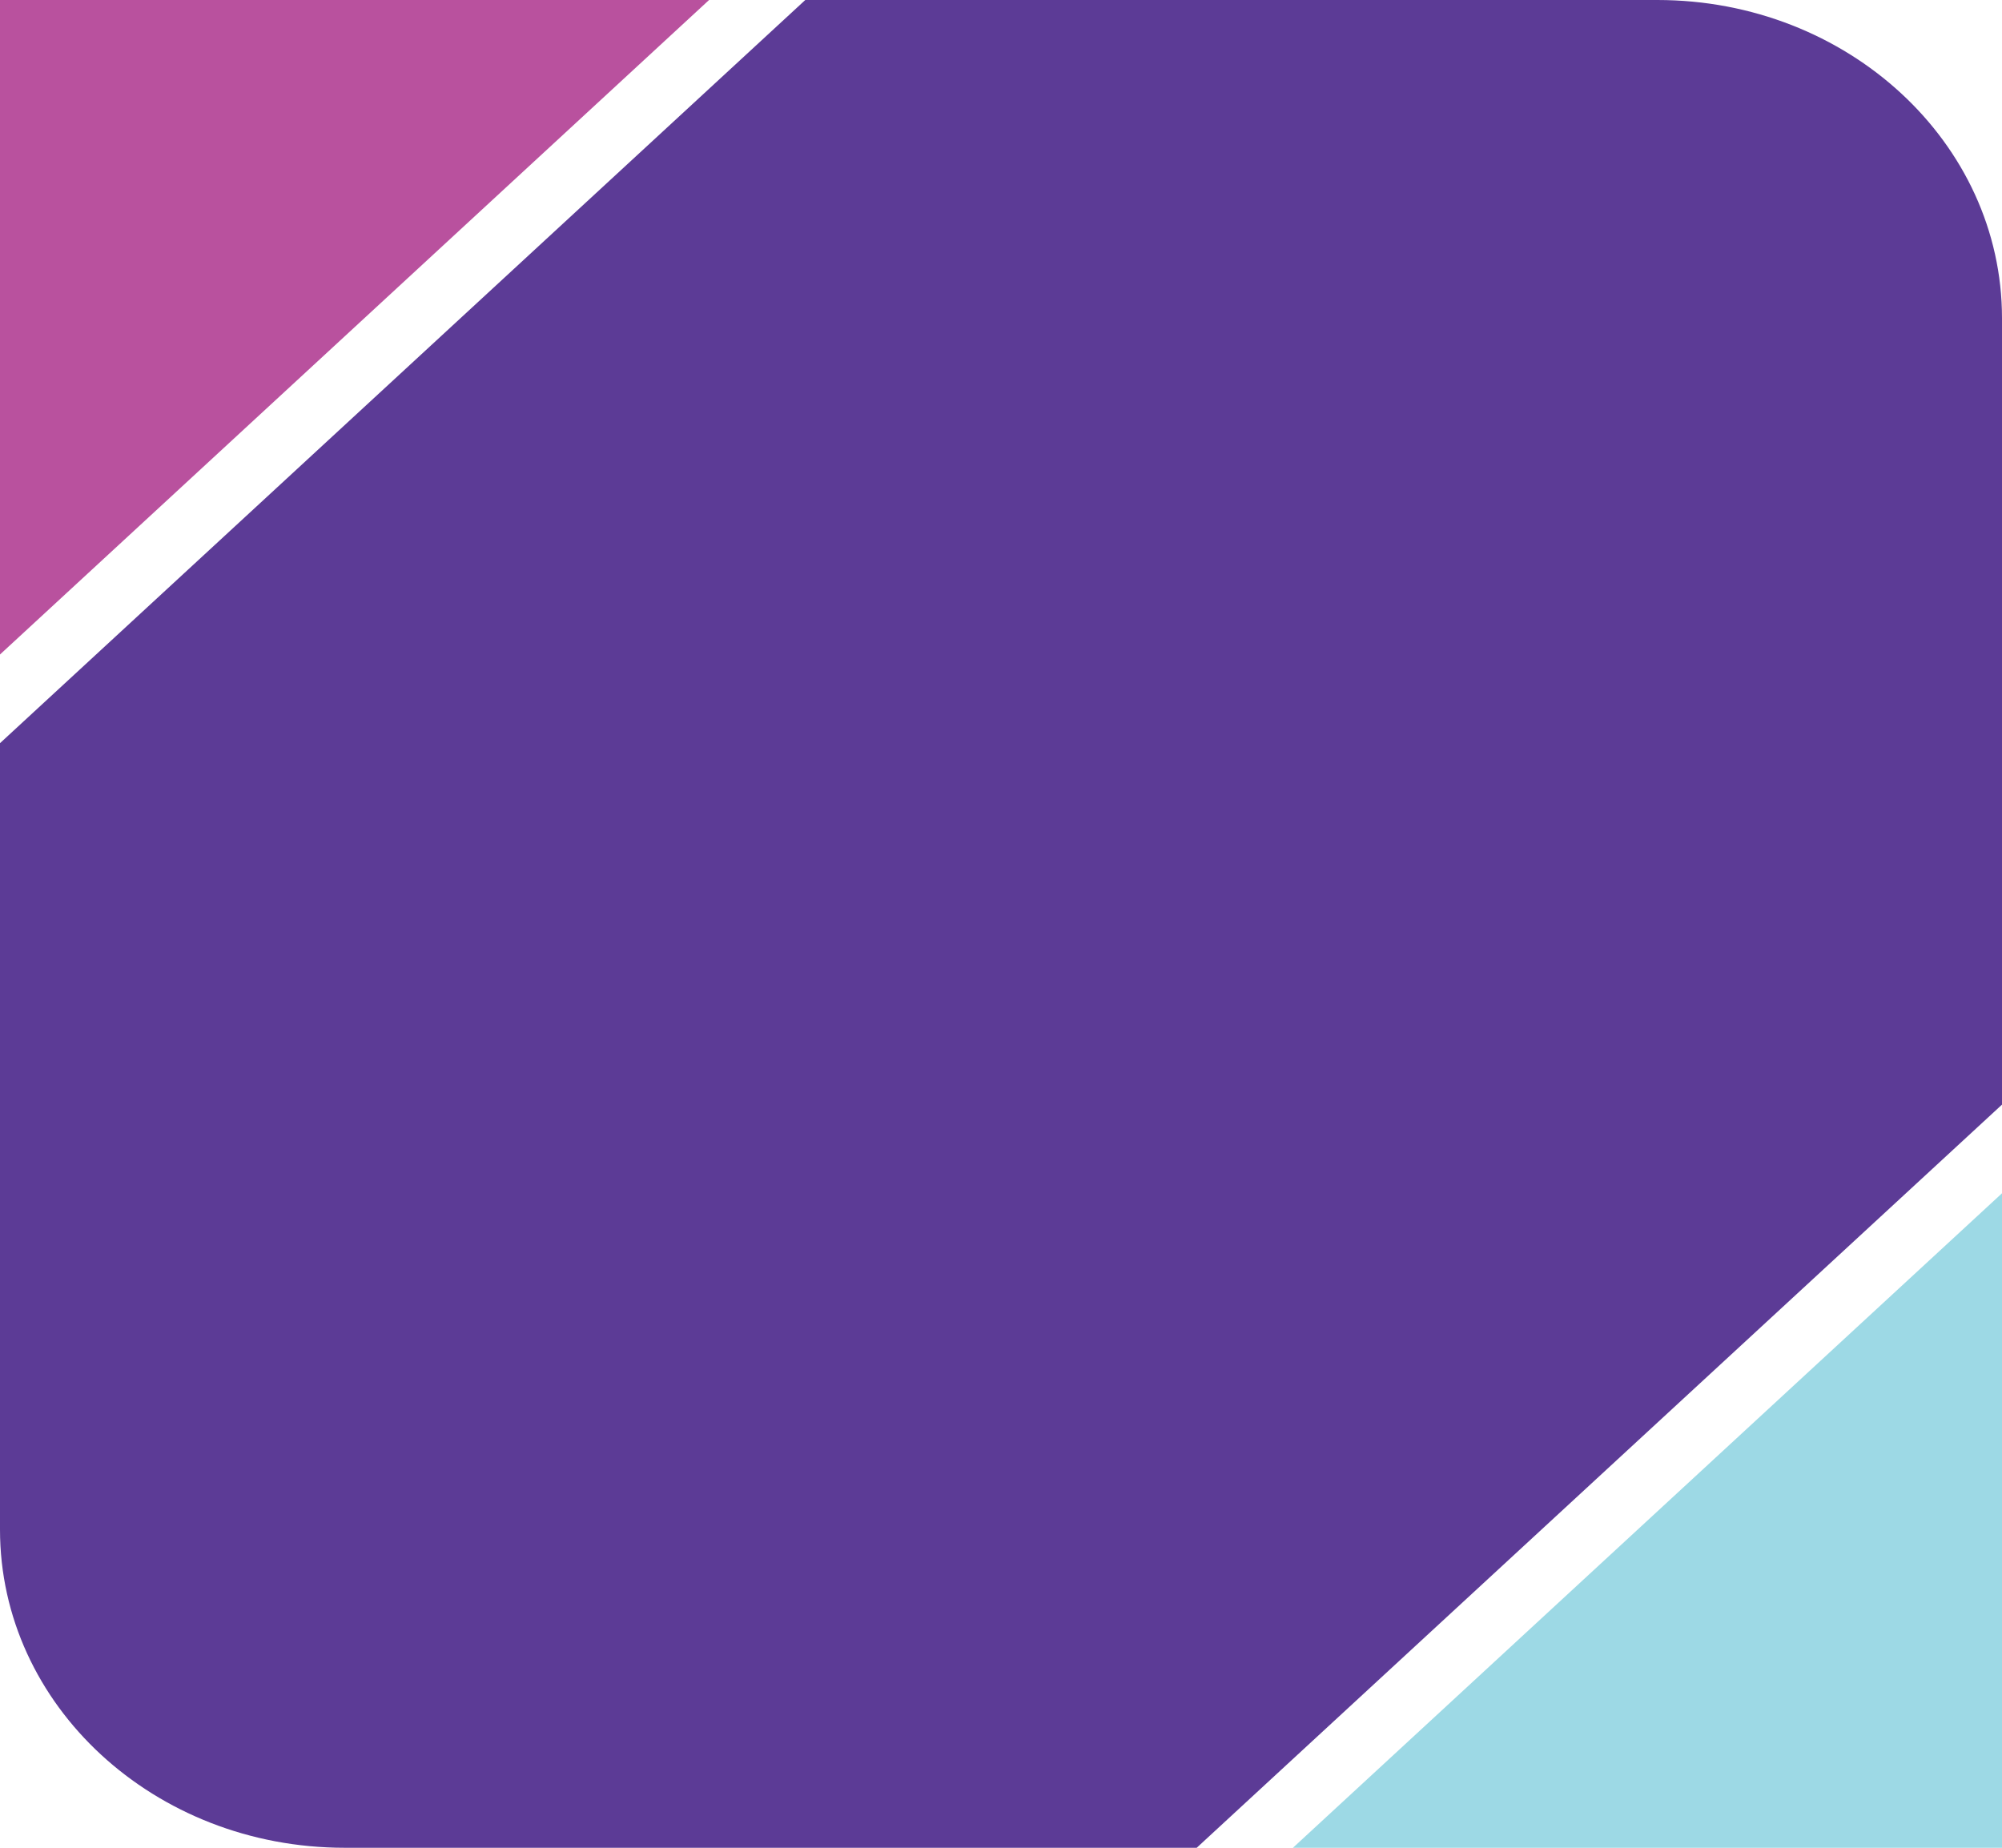 <?xml version="1.0" encoding="UTF-8"?>
<svg id="Layer_2" xmlns="http://www.w3.org/2000/svg" viewBox="0 0 103.62 95.65" preserveAspectRatio="none">
  <defs>
    <style>
      .cls-1 {
        fill: #b9519e;
      }
      .cls-2 {
        fill: #5c3b96;
      }
      .cls-3 {
        fill: #9dd9e5;
      }
    </style>
  </defs>
  <g id="Layer_3">
    <g>
      <polygon class="cls-1" points="0 0 0 33.88 36.7 0 0 0"/>
      <polygon class="cls-3" points="103.62 61.77 66.92 95.65 103.62 95.65 103.62 61.77"/>
      <path class="cls-2" d="M103.62,57.18V16.47c0-9.09-7.99-16.47-17.84-16.47h-44.1L0,38.47v40.71c0,9.1,7.99,16.47,17.84,16.47h44.1l41.68-38.47Z"/>
    </g>
  </g>
</svg>